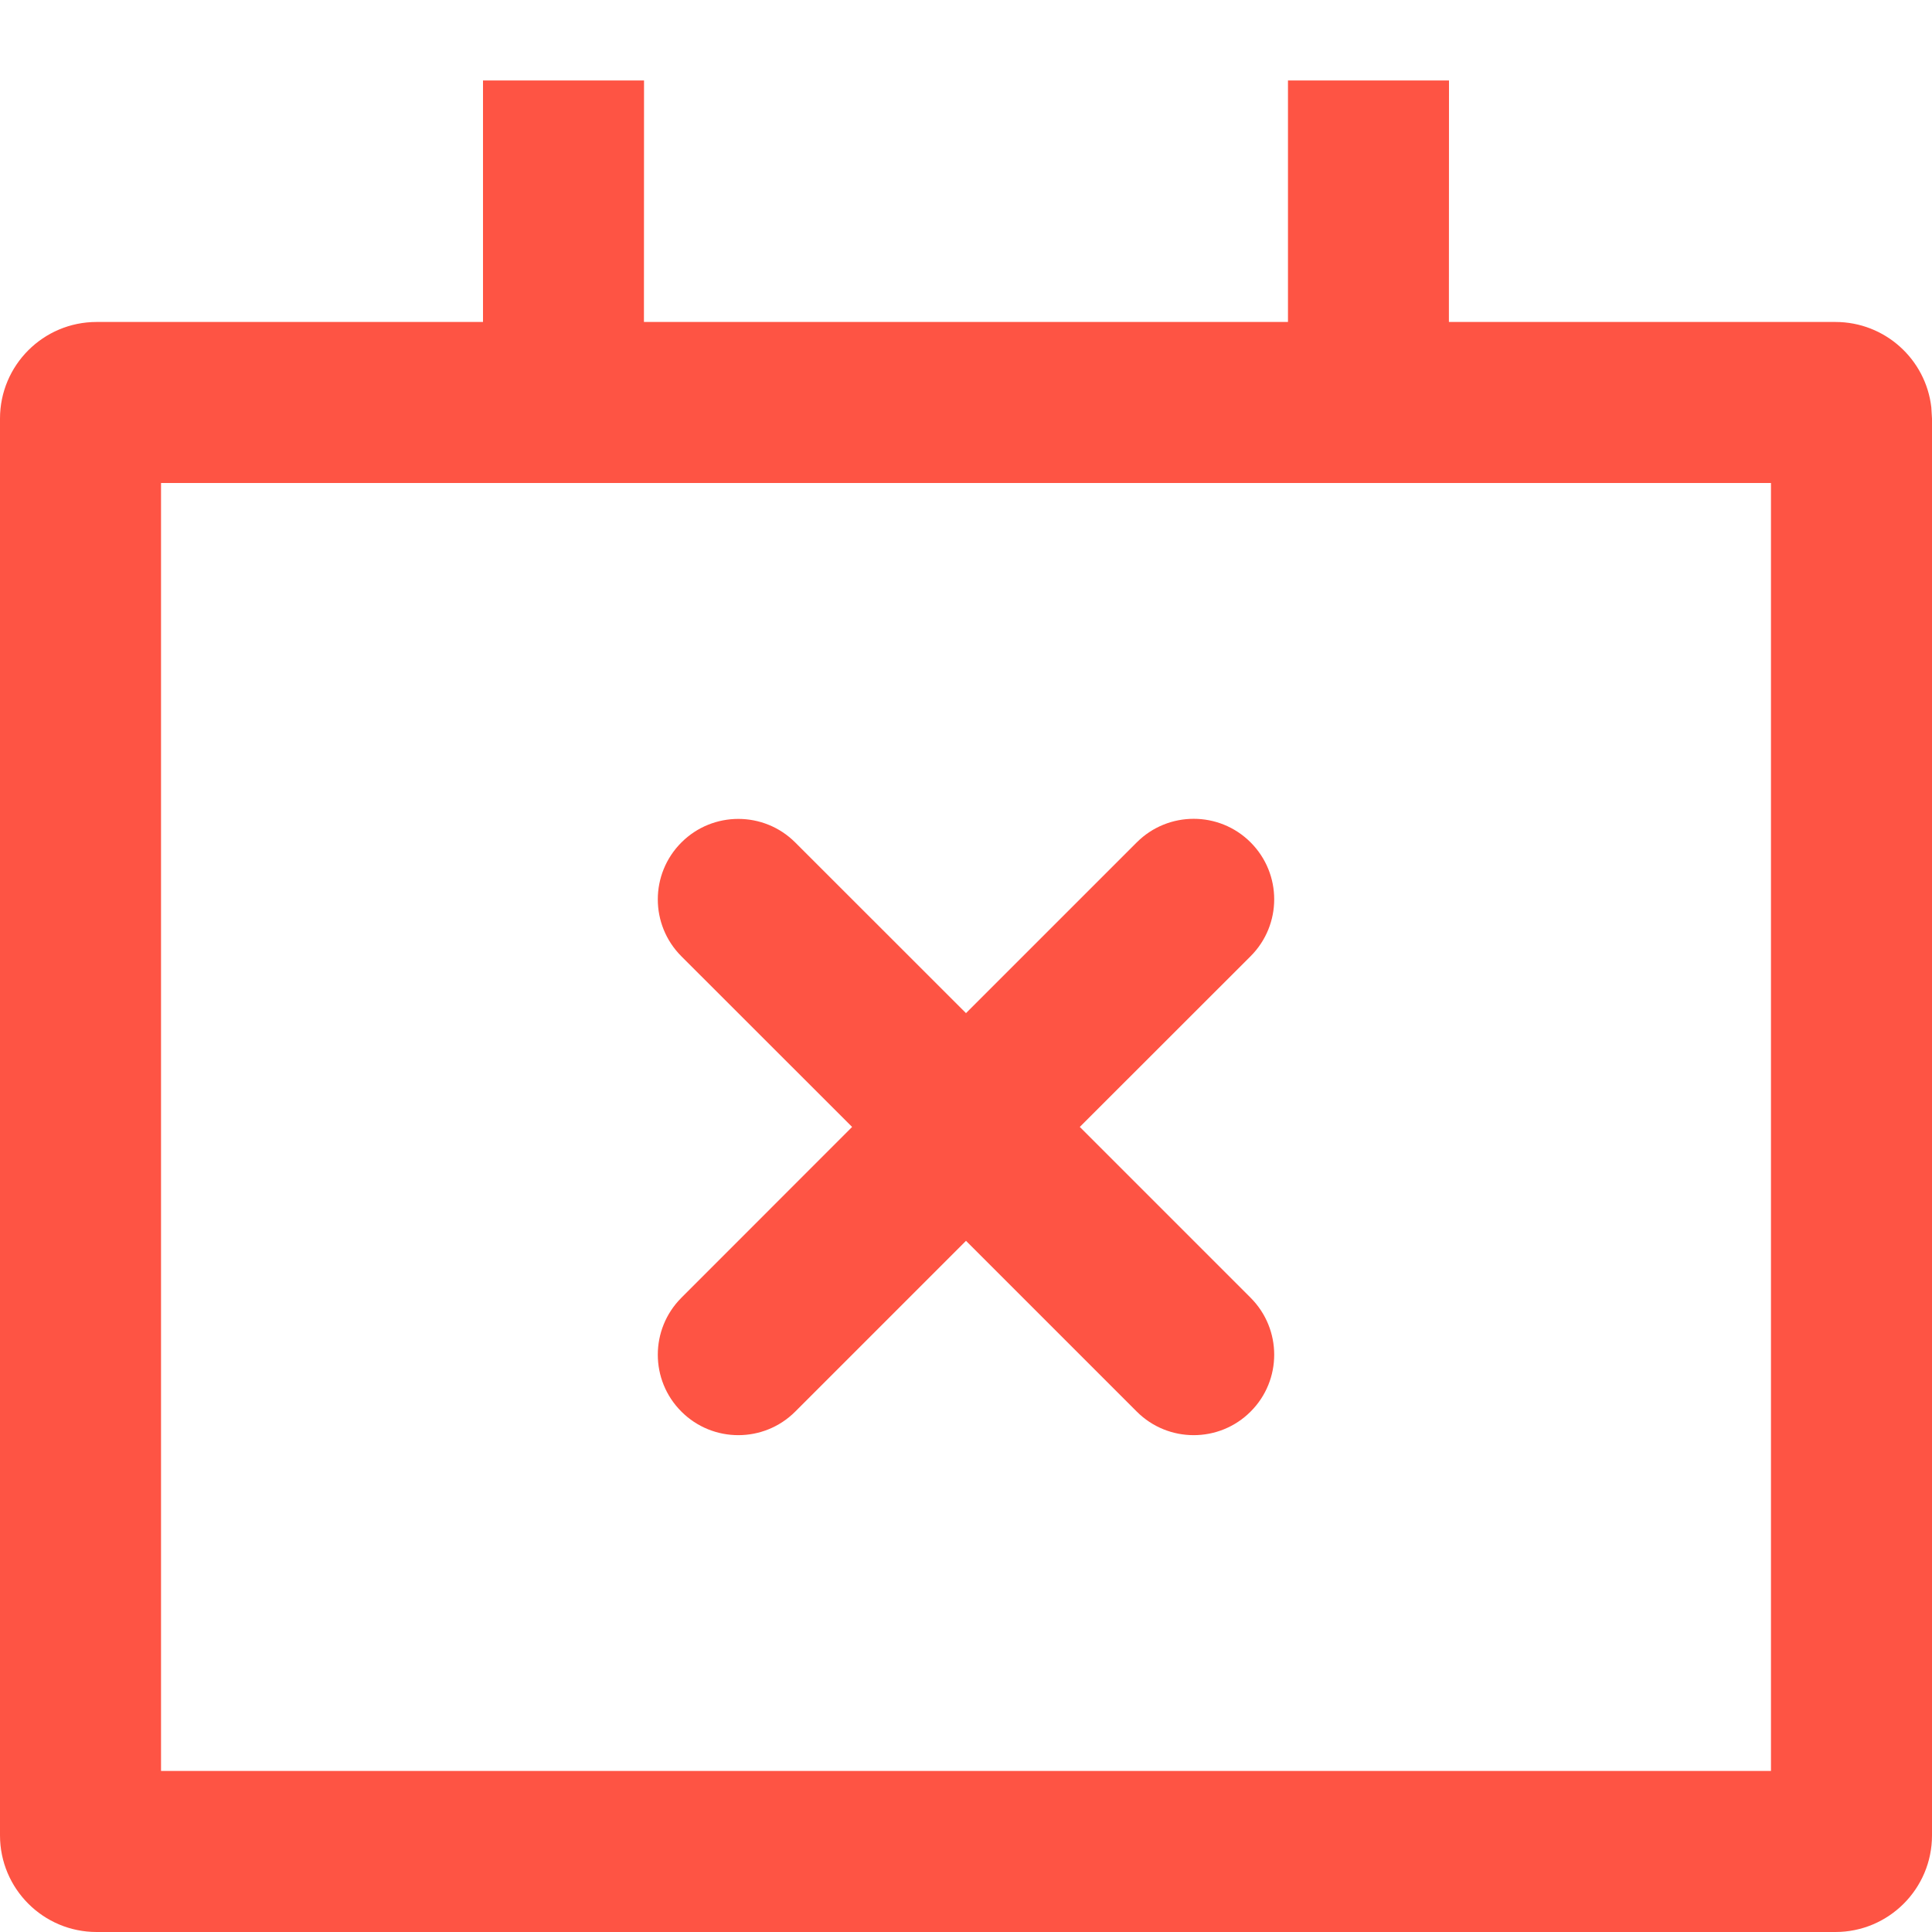 <svg xmlns="http://www.w3.org/2000/svg" width="20" height="20" viewBox="0 0 20 20">
    <path fill="#FE5444" fill-rule="evenodd" d="M6.667.833l-.001 2.5h6.667v-2.5H15l-.001 2.5H19c.513 0 .936.386.993.884l.007.116V19c0 .552-.448 1-1 1H1c-.552 0-1-.448-1-1V4.333c0-.552.448-1 1-1h4v-2.5h1.667zM18.333 5H1.667v13.333h16.666V5zm-5.387 3.72c.326.326.326.853 0 1.179l-1.768 1.767 1.768 1.768c.326.326.326.854 0 1.179-.325.325-.853.325-1.178 0L10 12.845l-1.768 1.768c-.325.325-.853.325-1.178 0-.326-.325-.326-.853 0-1.179l1.767-1.768L7.054 9.9c-.326-.326-.326-.853 0-1.179.325-.325.853-.325 1.178 0L10 10.488l1.768-1.768c.325-.325.853-.325 1.178 0z"/>
</svg>
